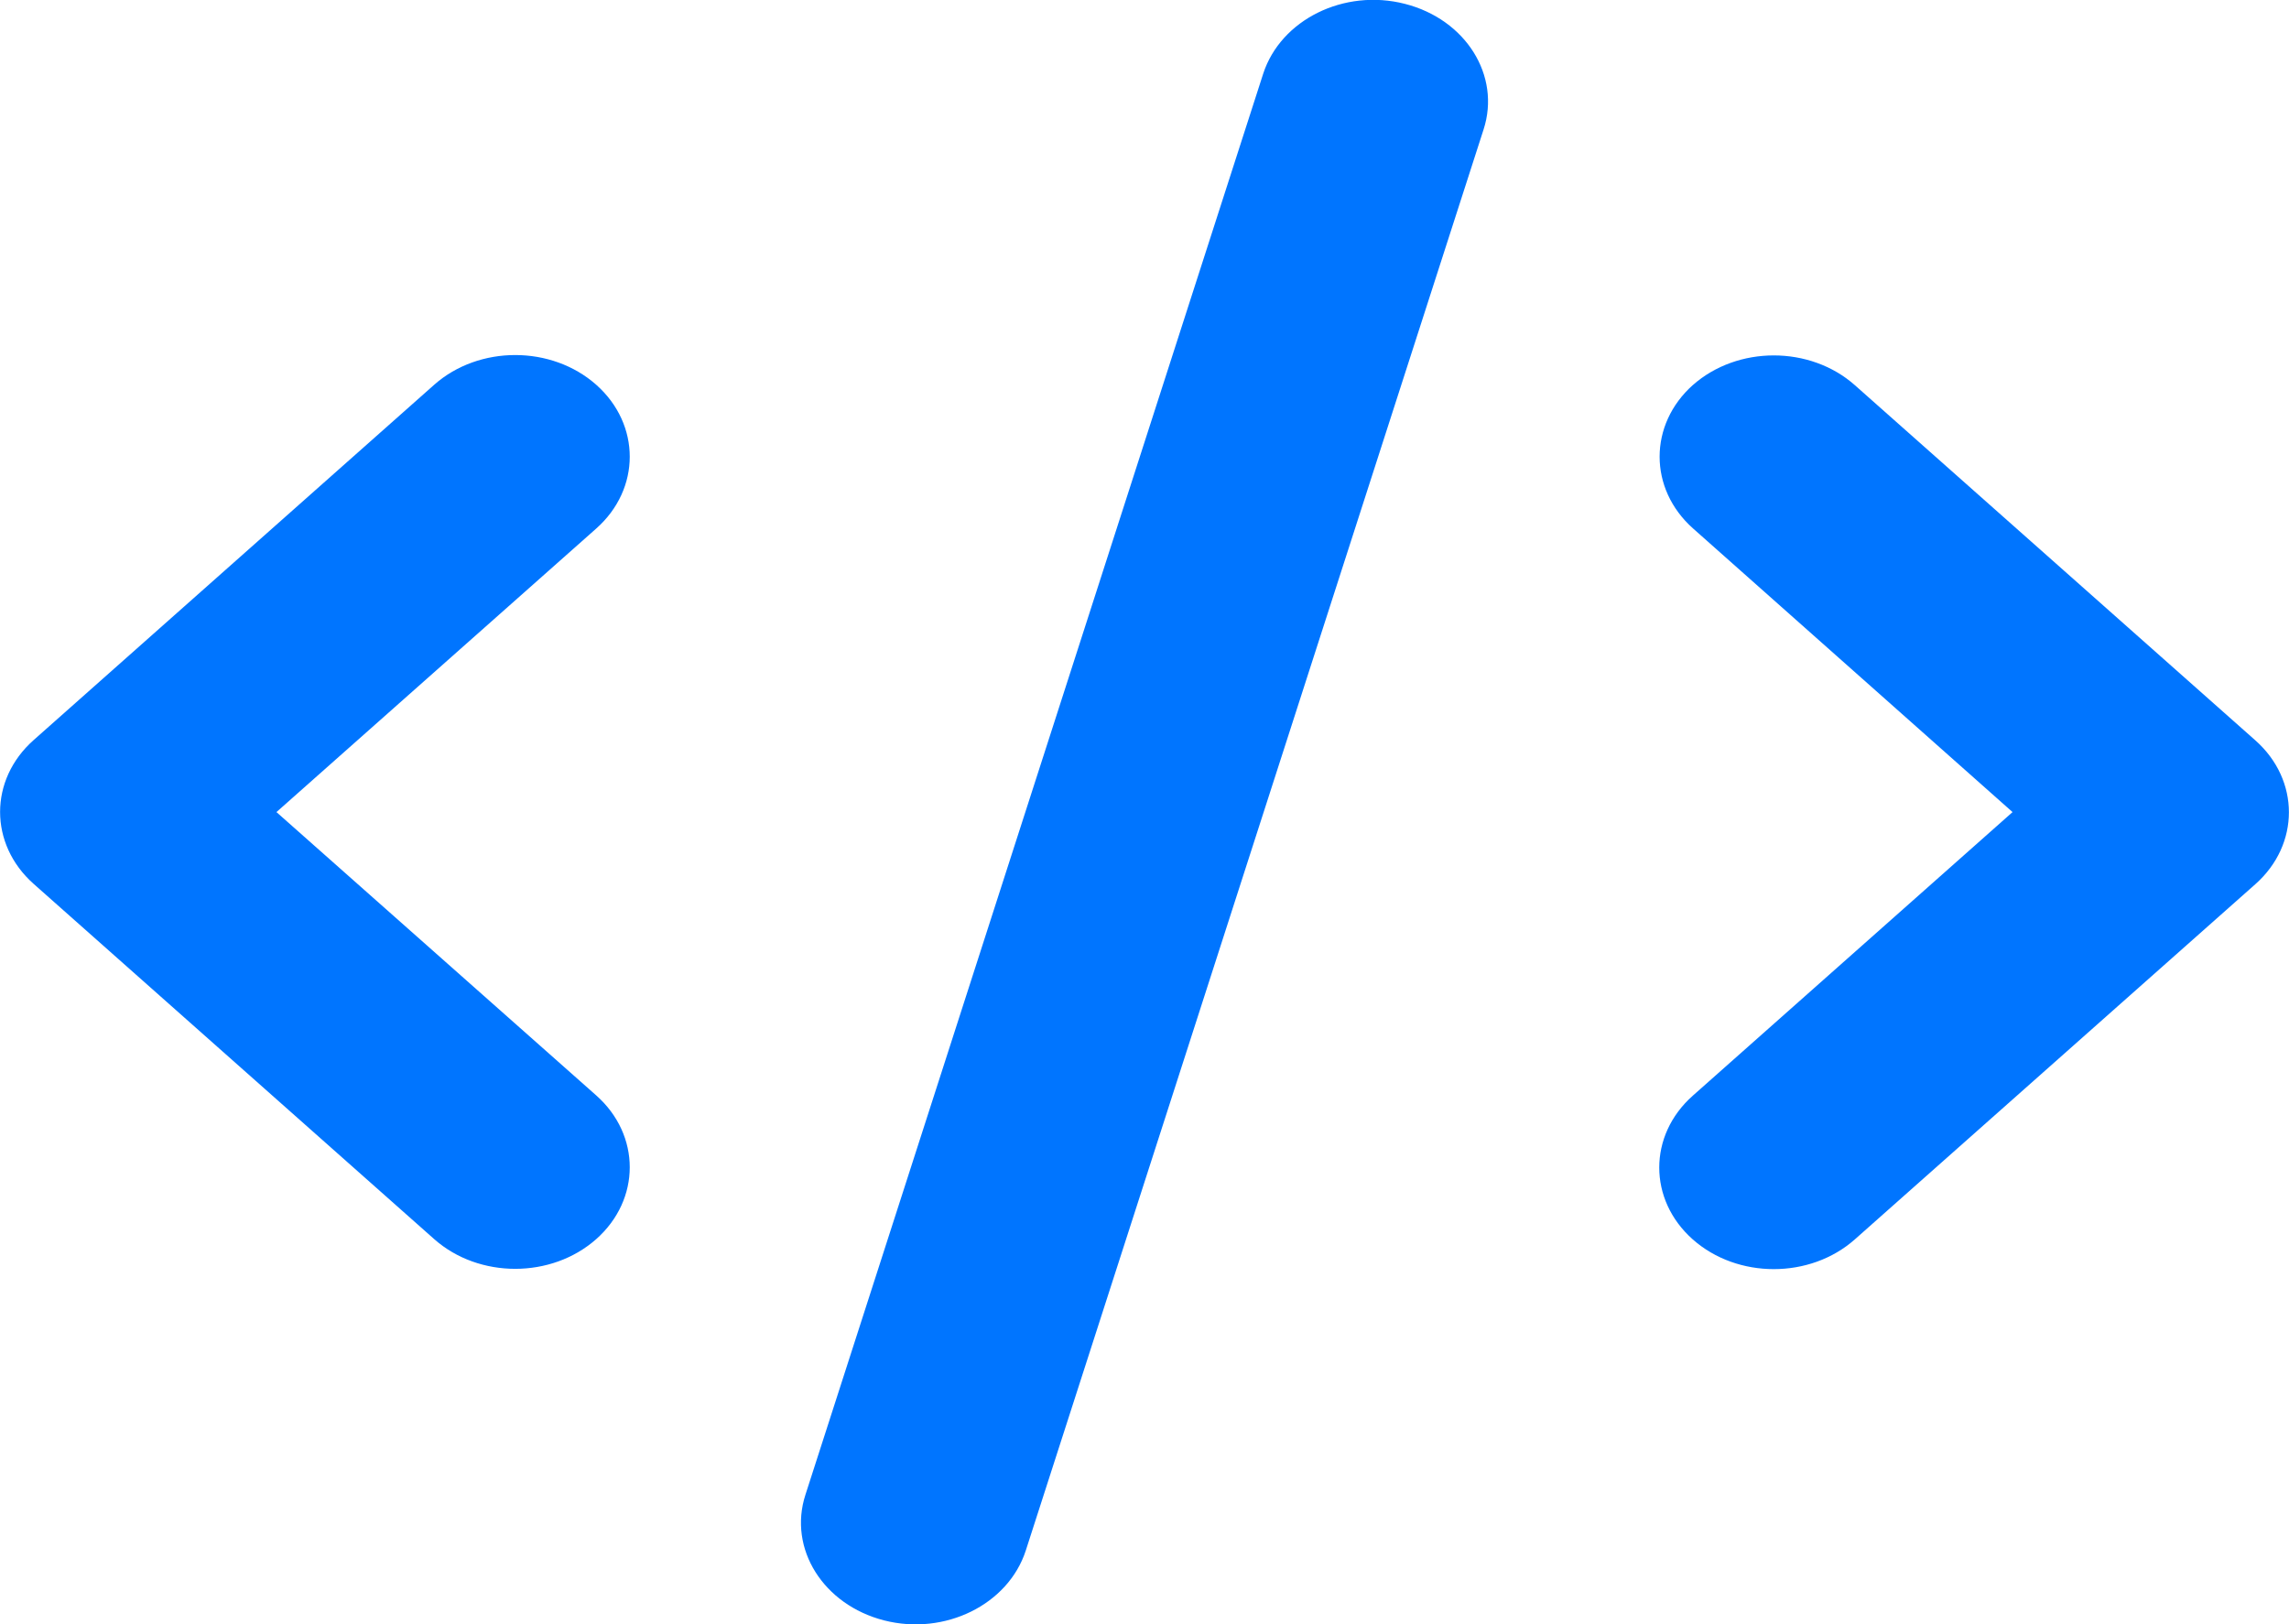 <svg width="31" height="22" viewBox="0 0 31 22" fill="none" xmlns="http://www.w3.org/2000/svg">
<g clip-path="url(#clip0_3_70)">
<path d="M19.026 0.052C18.203 -0.159 17.346 0.267 17.108 0.997L10.908 20.247C10.671 20.978 11.15 21.738 11.974 21.949C12.797 22.159 13.655 21.734 13.892 21.003L20.092 1.754C20.329 1.023 19.85 0.262 19.026 0.052ZM22.93 5.212C22.325 5.75 22.325 6.622 22.93 7.159L27.256 11L22.925 14.842C22.32 15.379 22.32 16.251 22.925 16.788C23.531 17.325 24.514 17.325 25.12 16.788L30.545 11.976C31.15 11.439 31.15 10.566 30.545 10.029L25.12 5.217C24.514 4.68 23.531 4.68 22.925 5.217L22.93 5.212ZM8.075 5.212C7.469 4.675 6.486 4.675 5.88 5.212L0.455 10.025C-0.15 10.562 -0.15 11.434 0.455 11.972L5.88 16.784C6.486 17.321 7.469 17.321 8.075 16.784C8.68 16.247 8.68 15.375 8.075 14.838L3.744 11L8.075 7.159C8.68 6.622 8.68 5.75 8.075 5.212Z" fill="#0075FF"/>
</g>
<defs>
<clipPath id="clip0_3_70">
<rect width="31" height="22" fill="white"/>
</clipPath>
</defs>
</svg>
